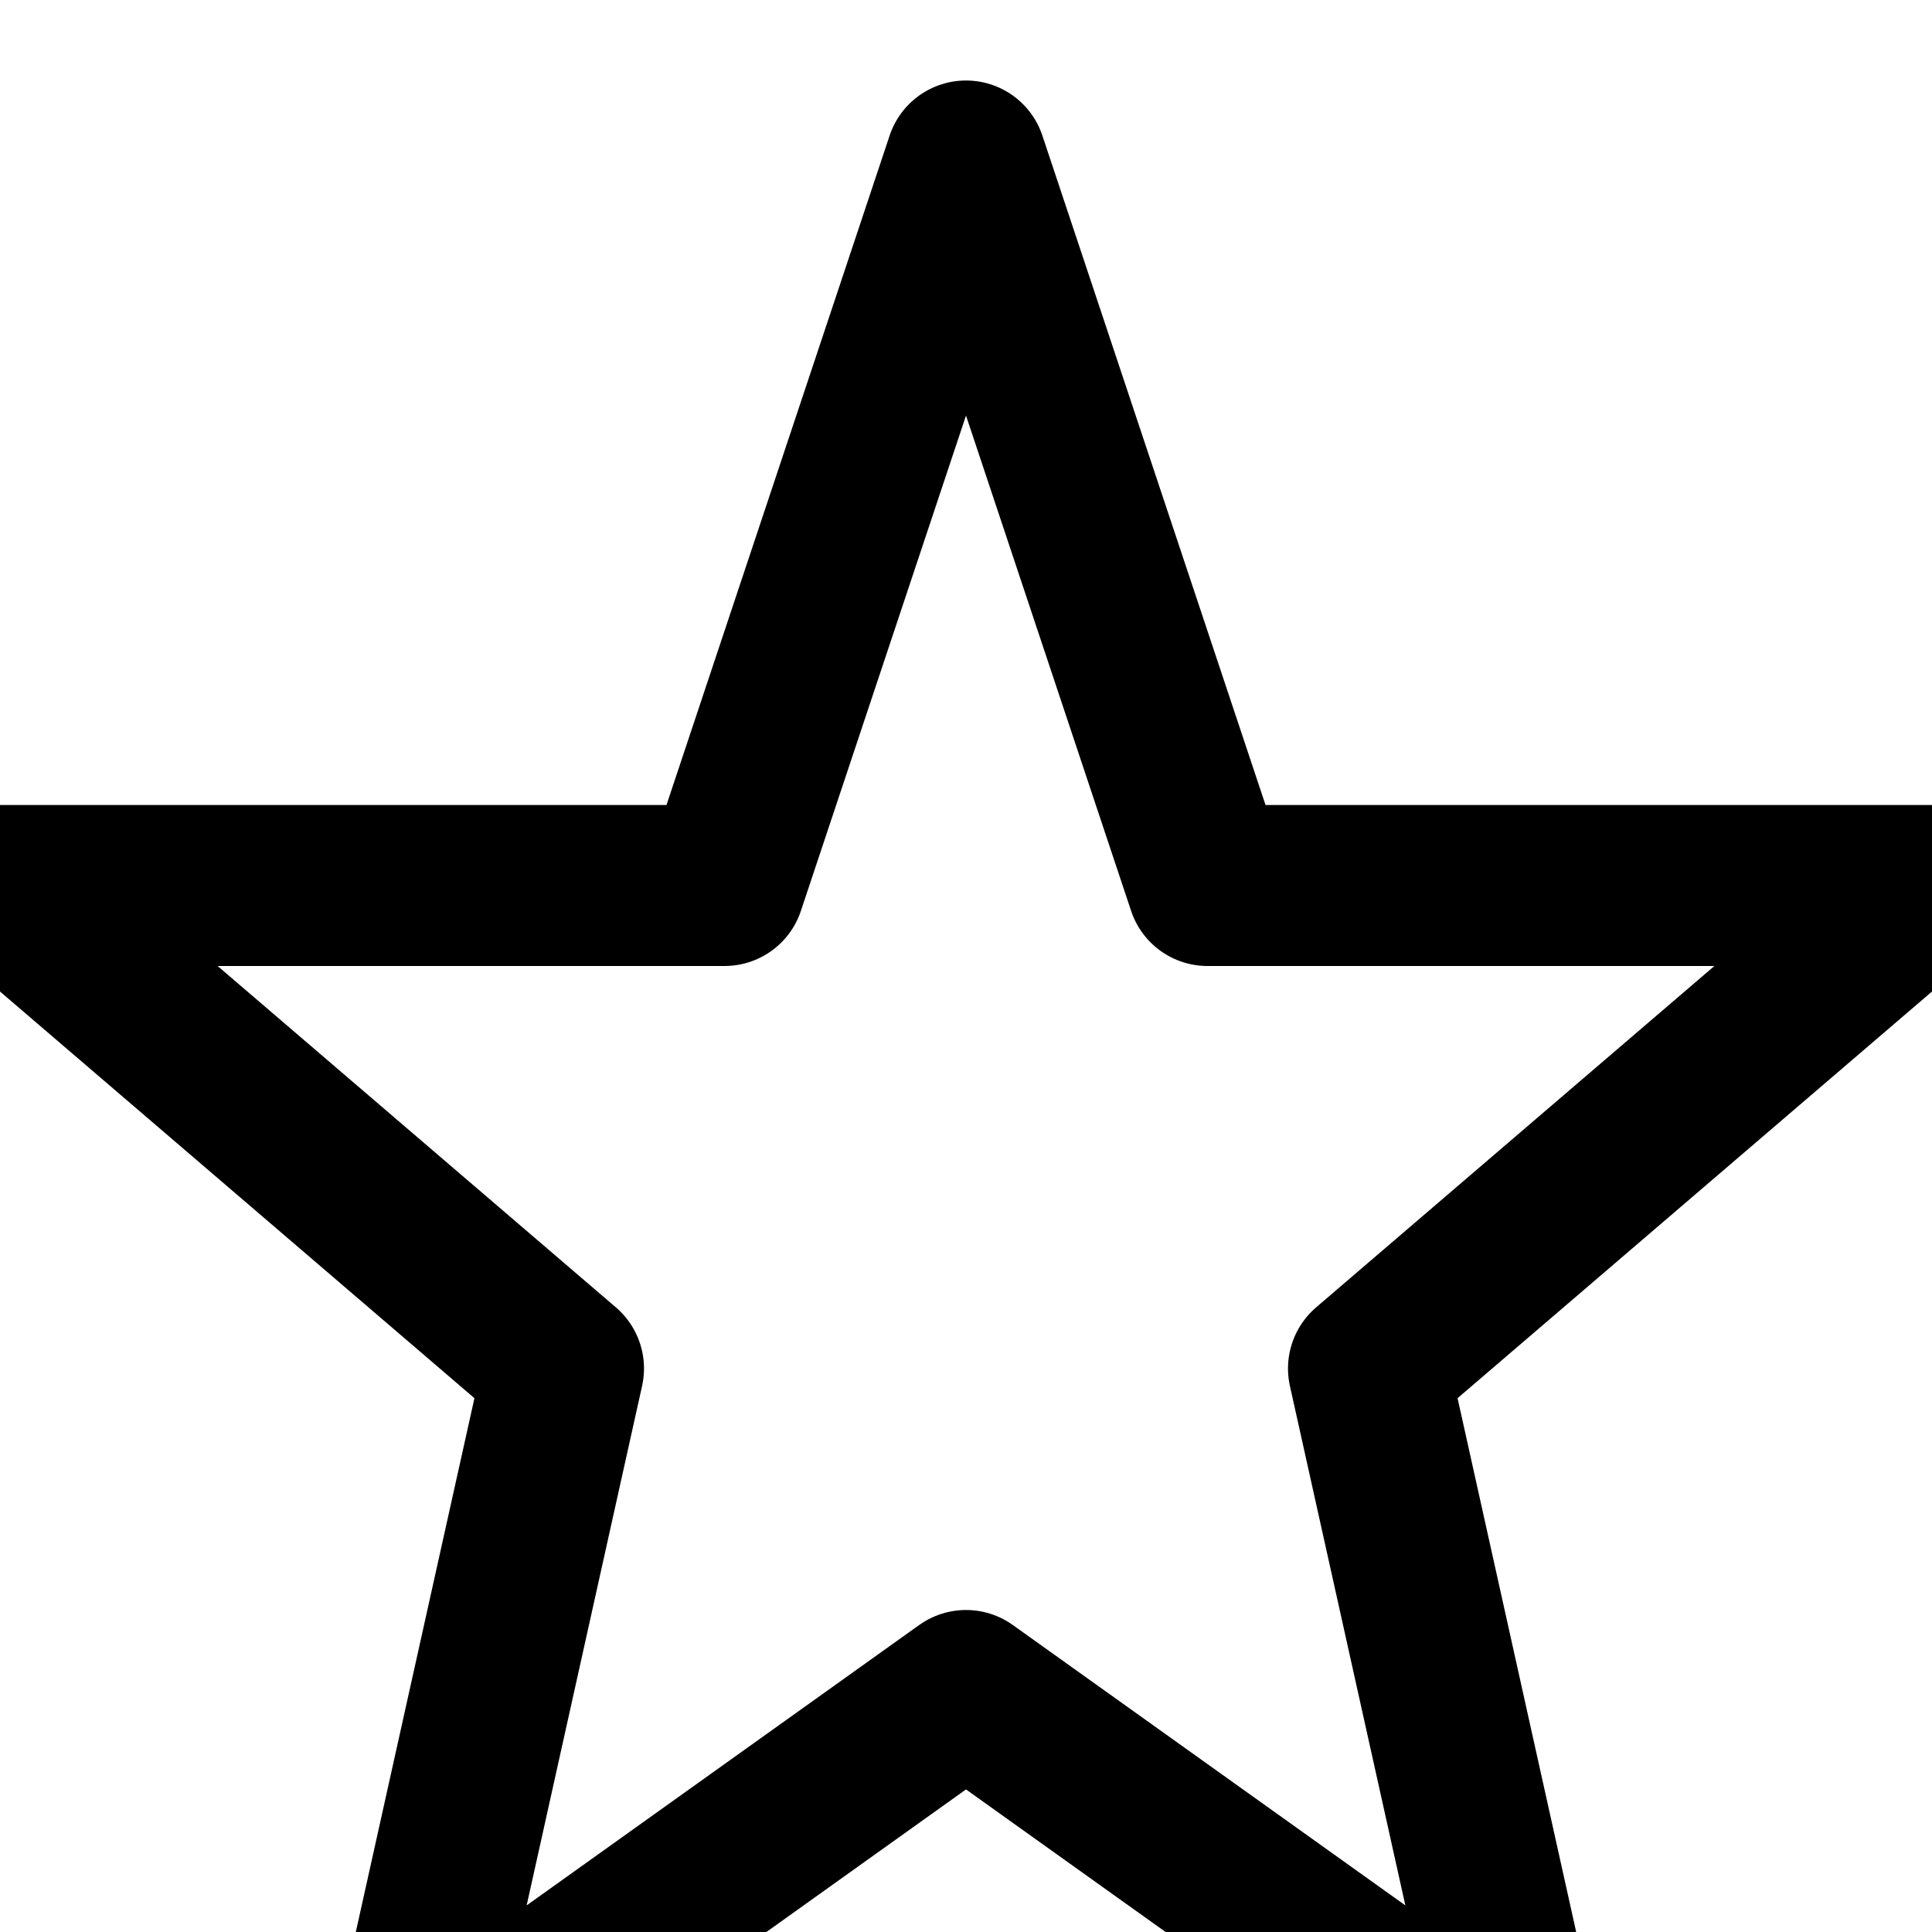 <svg xmlns="http://www.w3.org/2000/svg" width="24" height="24" fill="none" stroke="currentColor" stroke-width="2" stroke-linecap="round" stroke-linejoin="round" class="feather feather-star" viewBox="0 0 24 24">
  <polygon points="12 2 15 11 24 11 17 17 19 26 12 21 5 26 7 17 0 11 9 11 12 2"></polygon>
</svg>
